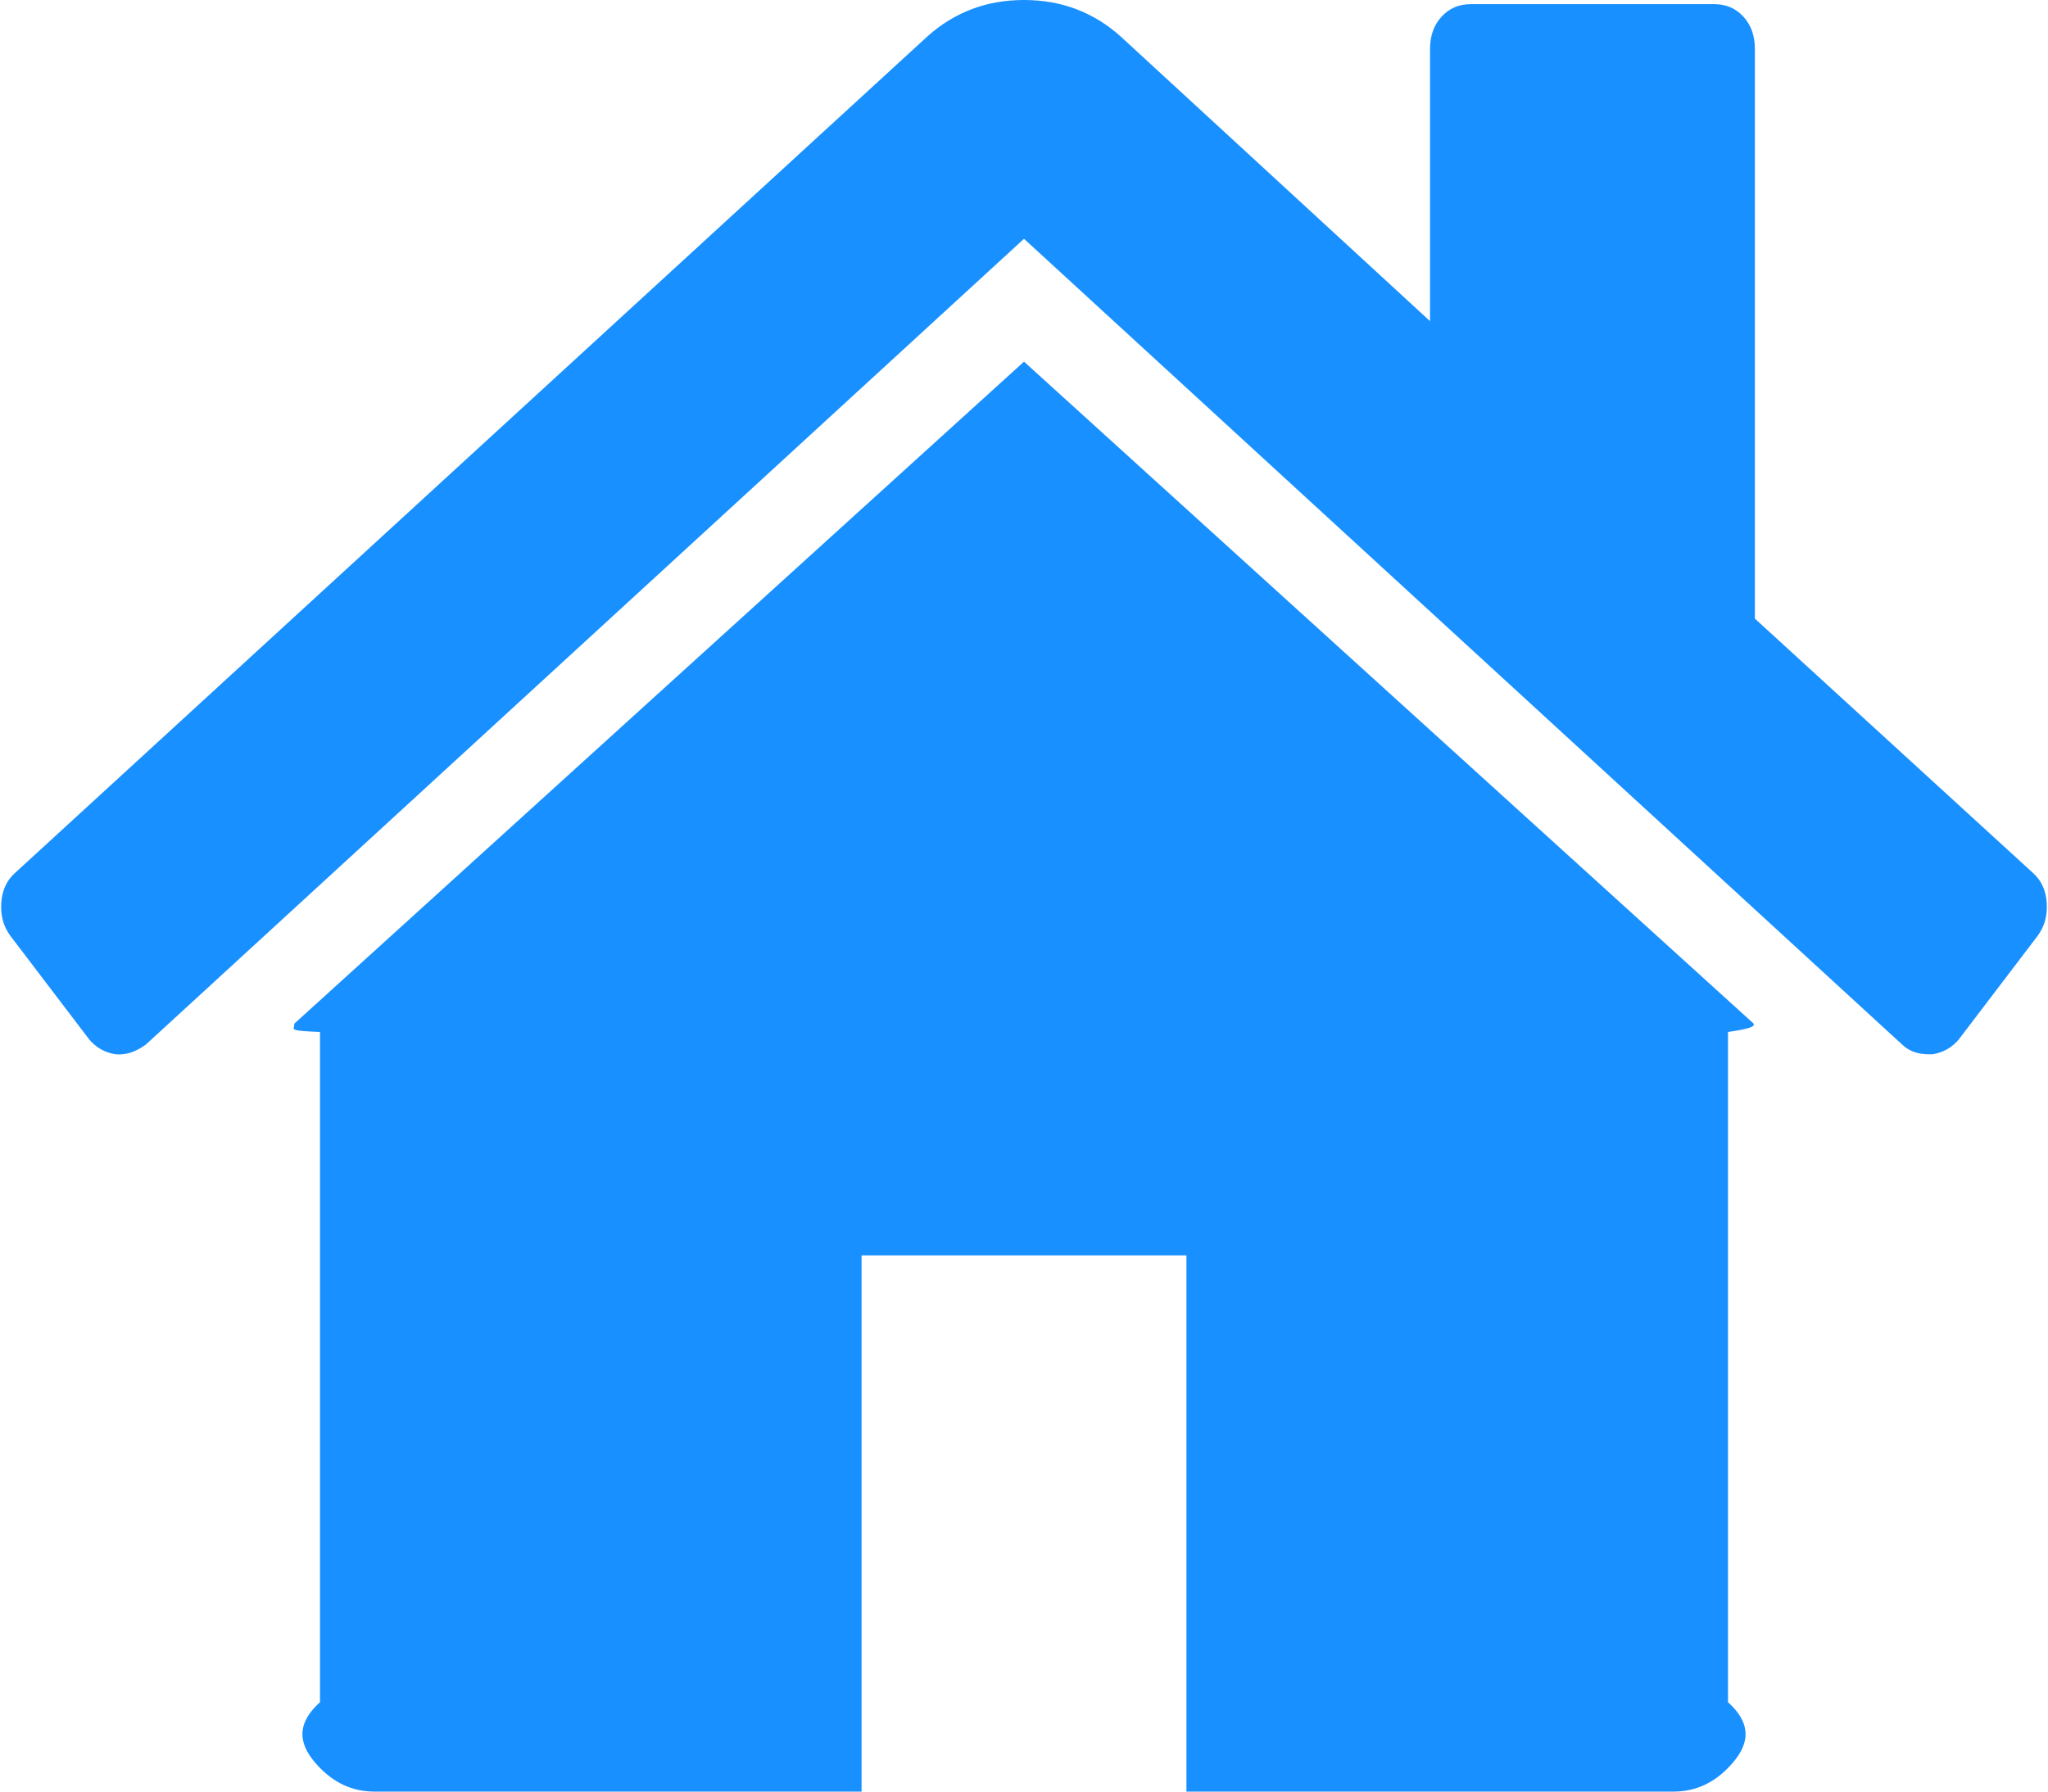 ﻿<?xml version="1.0" encoding="utf-8"?>
<svg version="1.1" xmlns:xlink="http://www.w3.org/1999/xlink" width="32px" height="28px" xmlns="http://www.w3.org/2000/svg">
  <g transform="matrix(1 0 0 1 -339 -21 )">
    <path d="M 27.4 15.997  C 27.413 16.026  27.42 16.07  27 16.128  L 27 26.603  C 27.42 26.982  27.295 27.309  27.043 27.585  C 26.792 27.862  26.495 28  26.151 28  L 18.538 28  L 18.538 19.62  L 13.462 19.62  L 13.462 28  L 5.849 28  C 5.505 28  5.208 27.862  4.957 27.585  C 4.705 27.309  4.58 26.982  5 26.603  L 5 16.128  C 4.58 16.113  4.583 16.091  4.59 16.062  C 4.596 16.033  4.6 16.011  4.6 15.997  L 16 5.652  L 27.4 15.997  Z M 31.98 14.109  C 31.993 14.306  31.947 14.476  31.841 14.622  L 30.612 16.237  C 30.506 16.368  30.368 16.448  30.196 16.477  L 30.136 16.477  C 29.964 16.477  29.826 16.426  29.72 16.324  L 16 3.732  L 2.28 16.324  C 2.121 16.441  1.963 16.492  1.804 16.477  C 1.632 16.448  1.494 16.368  1.388 16.237  L 0.159 14.622  C 0.053 14.476  0.007 14.306  0.02 14.109  C 0.033 13.913  0.106 13.756  0.238 13.64  L 14.493 0.567  C 14.916 0.189  15.418 0  16 0  C 16.582 0  17.084 0.189  17.507 0.567  L 22.344 5.019  L 22.344 0.764  C 22.344 0.56  22.404 0.393  22.523 0.262  C 22.642 0.131  22.794 0.065  22.979 0.065  L 26.786 0.065  C 26.971 0.065  27.123 0.131  27.242 0.262  C 27.361 0.393  27.42 0.56  27.42 0.764  L 27.42 9.668  L 31.762 13.64  C 31.894 13.756  31.967 13.913  31.98 14.109  Z " fill-rule="nonzero" fill="#1890ff" stroke="none" transform="matrix(1 0 0 1 339 21 )" />
  </g>
</svg>